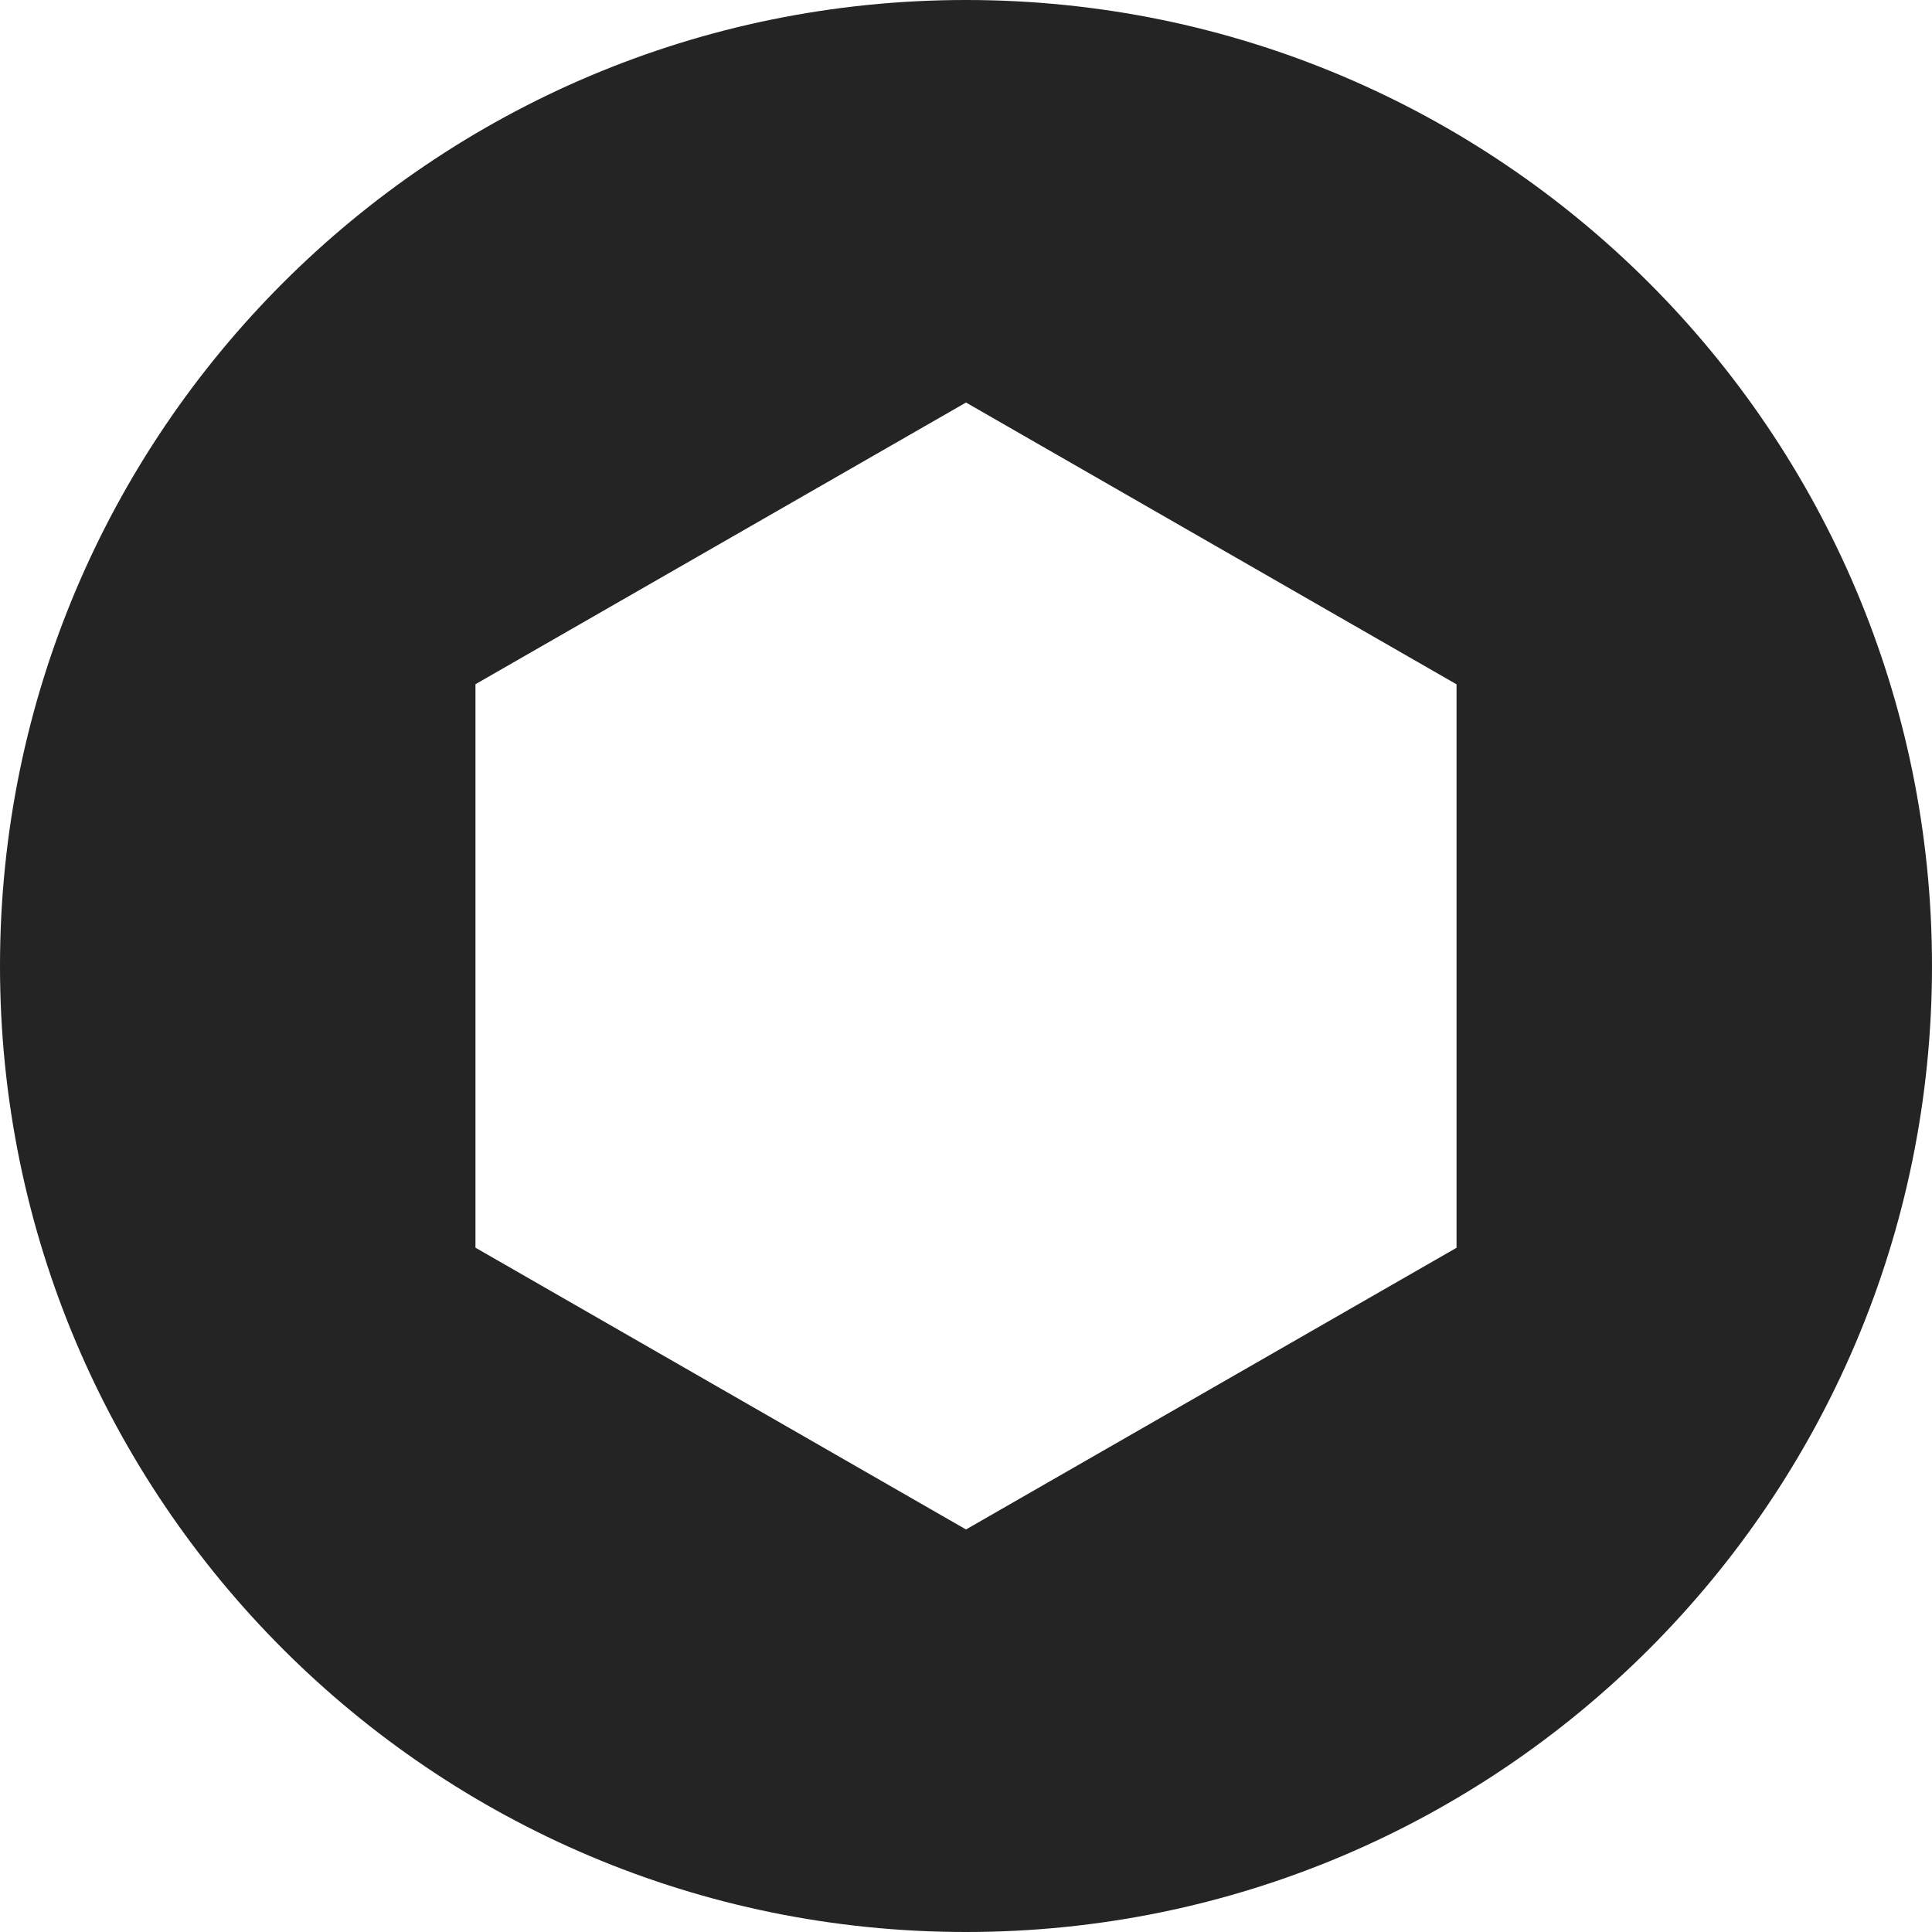 <svg width="40" height="40" viewBox="0 0 40 40" fill="none" xmlns="http://www.w3.org/2000/svg">
<path d="M20 0C8.954 0 0 8.954 0 20C0 31.046 8.954 40 20 40C31.046 40 40 31.046 40 20C40 8.954 31.046 0 20 0ZM30.156 25.834L20 31.666L9.844 25.832V14.166L20 8.334L30.156 14.168V25.834Z" fill="#242424"/>
</svg>
